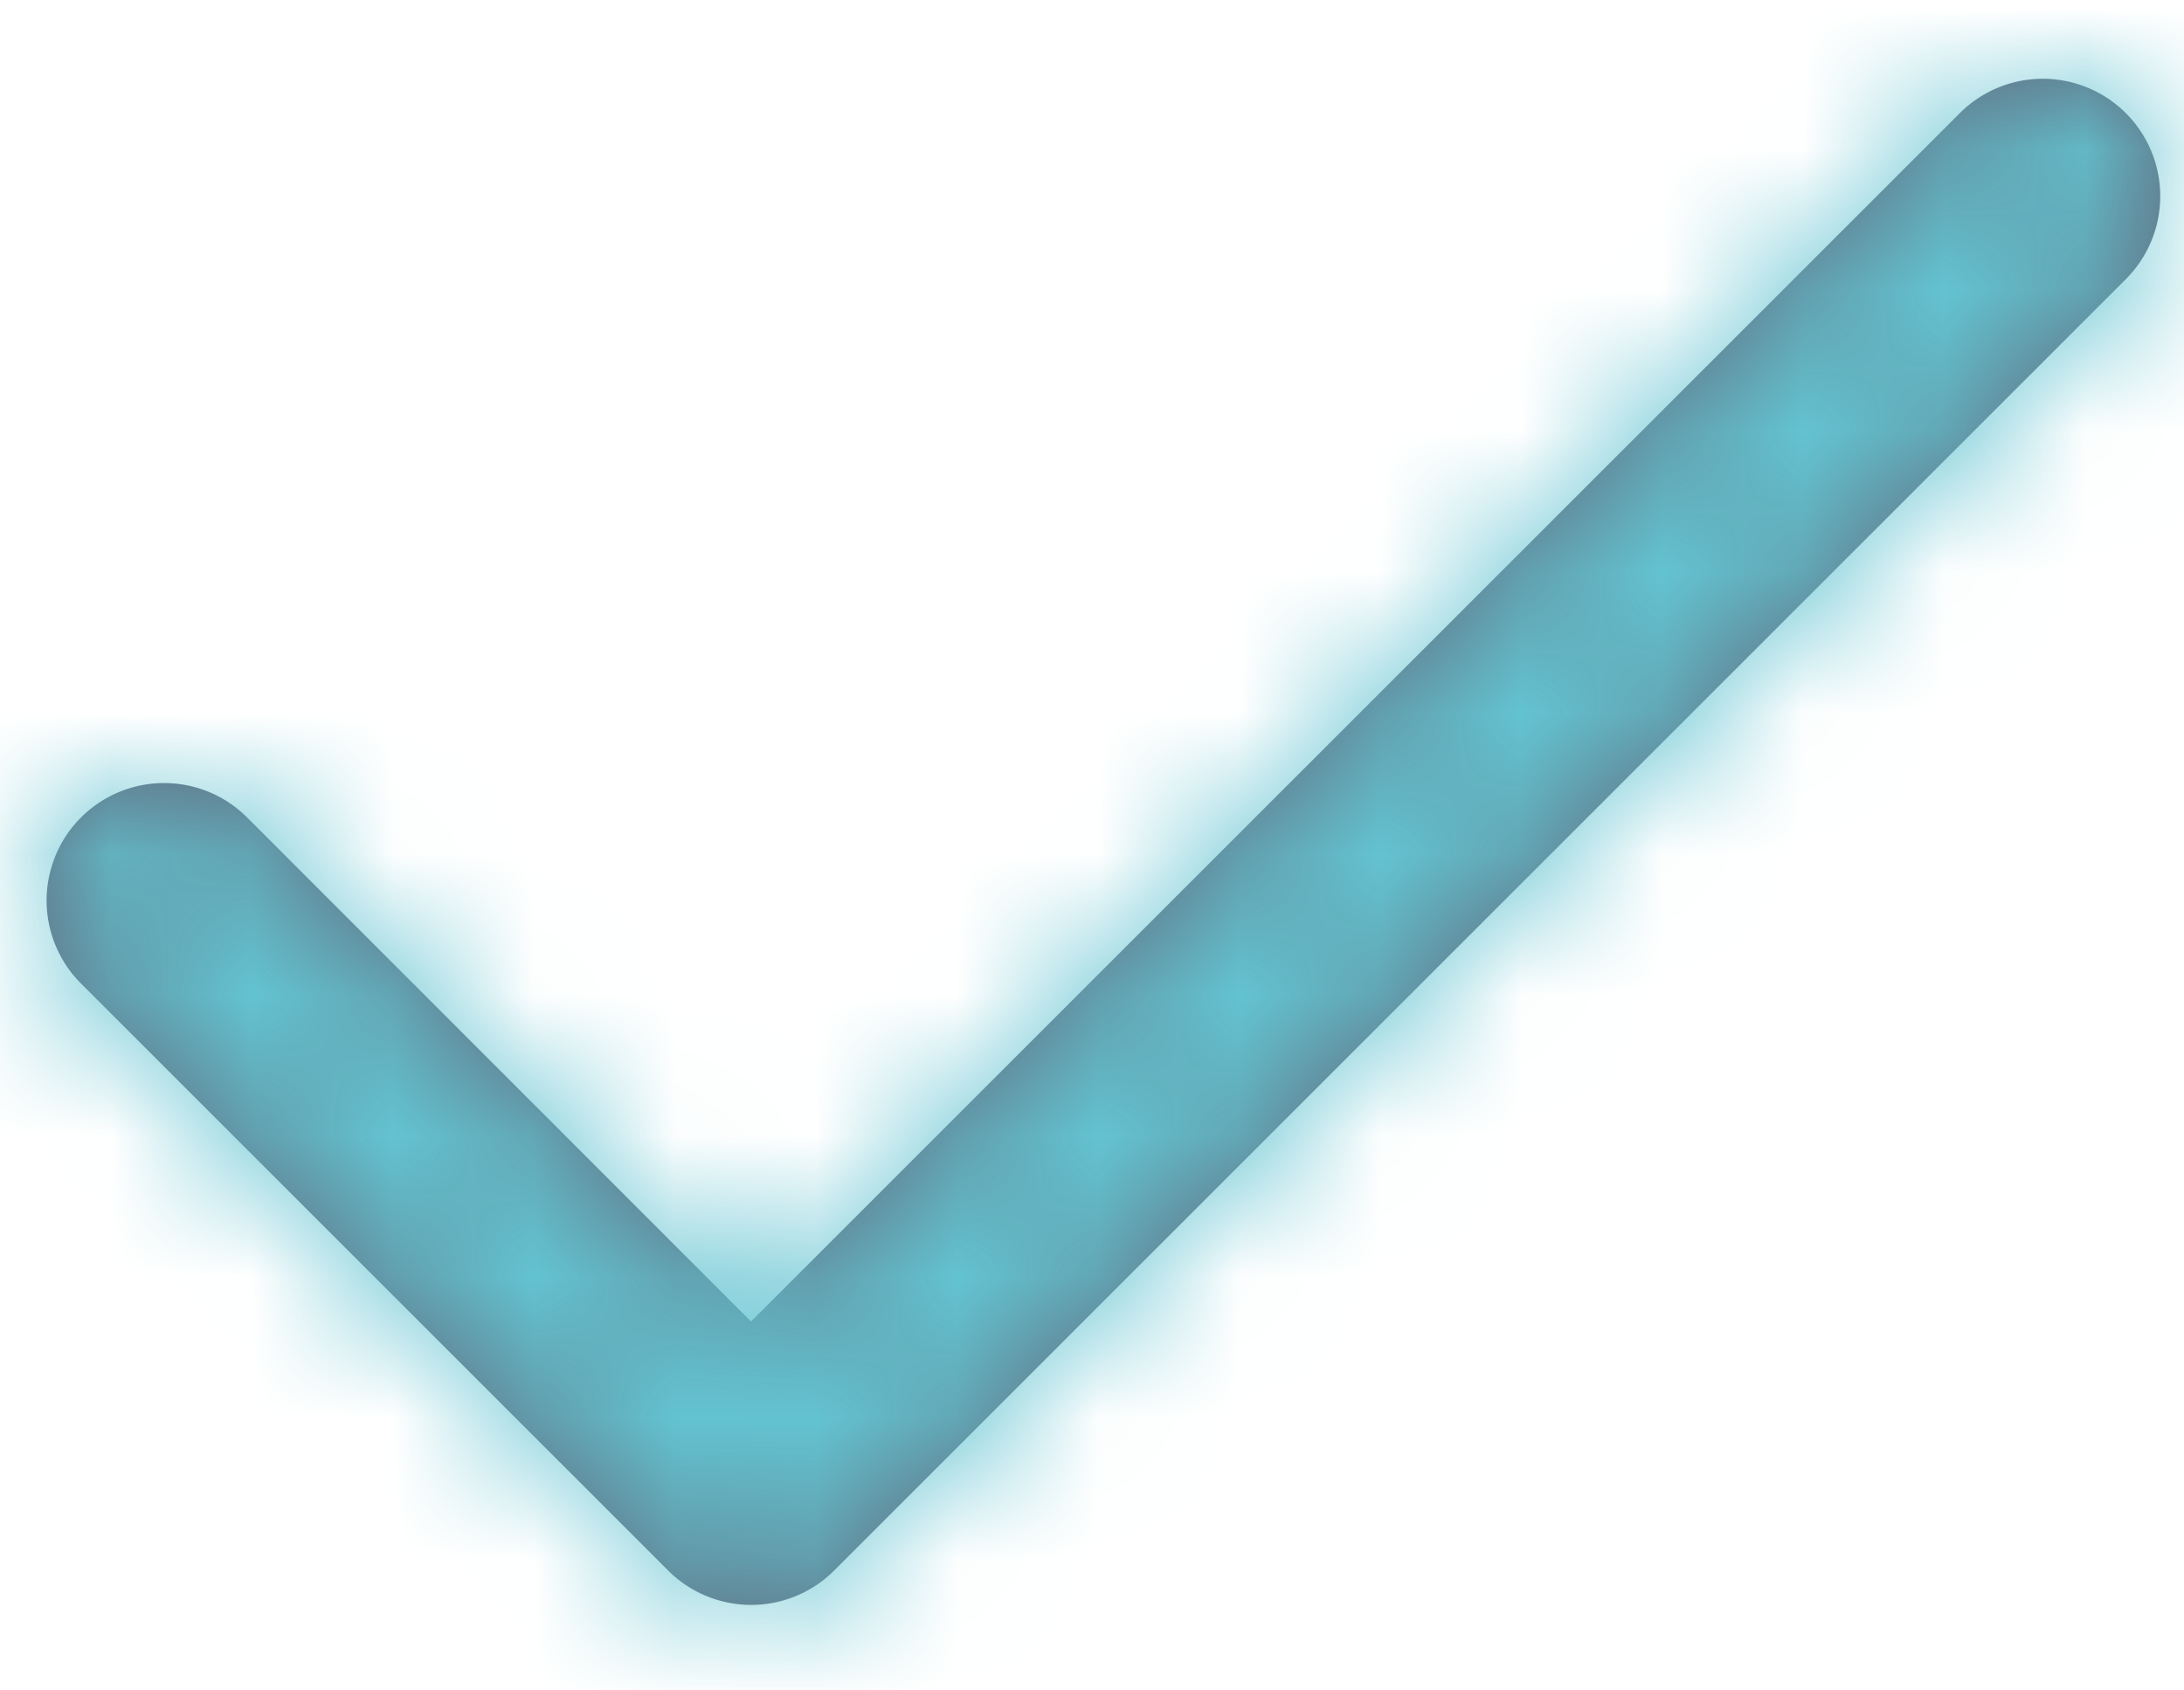 <svg xmlns="http://www.w3.org/2000/svg" width="15.5" height="12" version="1.1" id="svg11" fill="none"><path d="M1.754 5.803A.833.833 0 10.575 6.982l4.167 4.167a.833.833 0 001.178 0l9.167-9.167A.833.833 0 0013.909.803L5.33 9.381z" id="path2" fill="#616173"/><mask id="mask0_1271_10075" maskUnits="userSpaceOnUse" x="3" y="5" width="16" height="11"><path d="M4.466 10.244a.833.833 0 10-1.179 1.179l4.167 4.166a.833.833 0 001.178 0L17.8 6.423a.833.833 0 00-1.179-1.179l-8.577 8.578z" id="path4" fill="#fff"/></mask><g mask="url(#mask0_1271_10075)" id="g9" transform="translate(-2.712 -4.44)"><path id="rect7" fill="#63c3d1" d="M.543 0h20v20h-20z"/></g></svg>